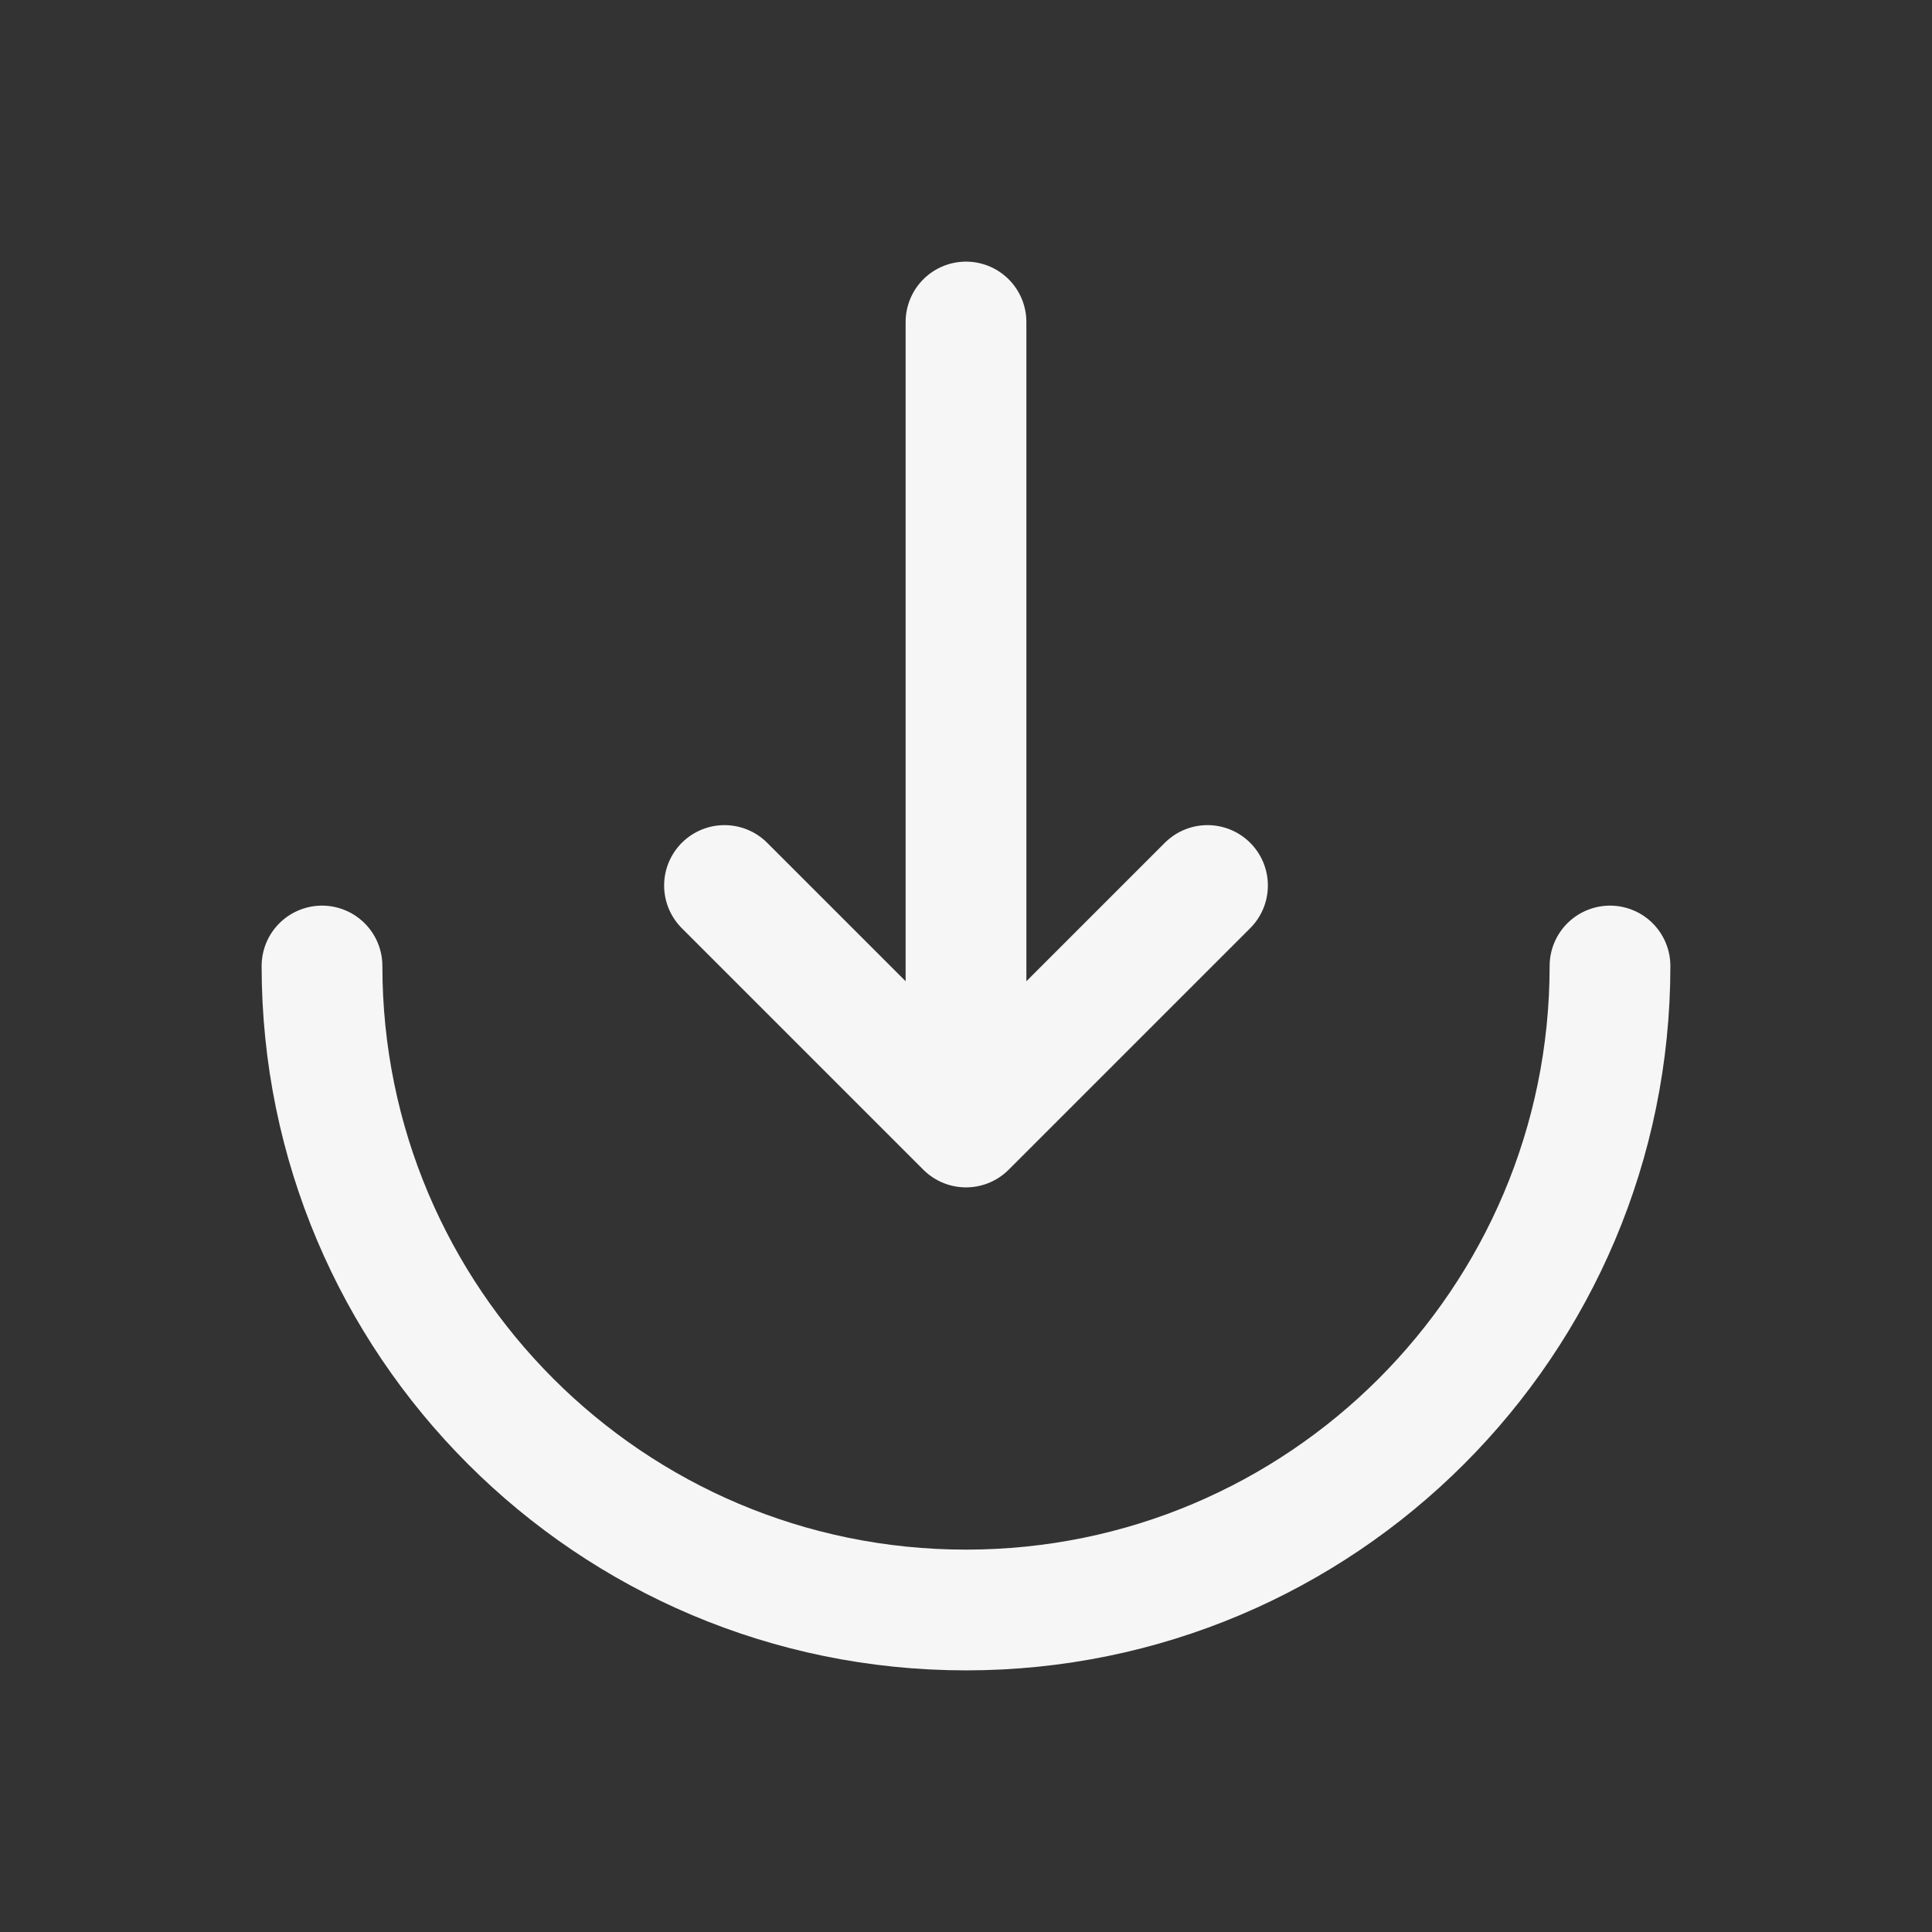 <svg width="24" height="24" viewBox="0 0 24 24" fill="none" xmlns="http://www.w3.org/2000/svg">
<rect x="0" y="0" width="24" height="24" fill="#333333" stroke="none"/>
<path d="M4 12C4 16.418 7.582 20 12 20C16.418 20 20 16.418 20 12" stroke="#F6F6F6" stroke-width="1.5" stroke-linecap="round"/>
<path d="M12 4V14M12 14L15 11M12 14L9 11" stroke="#F6F6F6" stroke-width="1.5" stroke-linecap="round" stroke-linejoin="round"/>
</svg>
